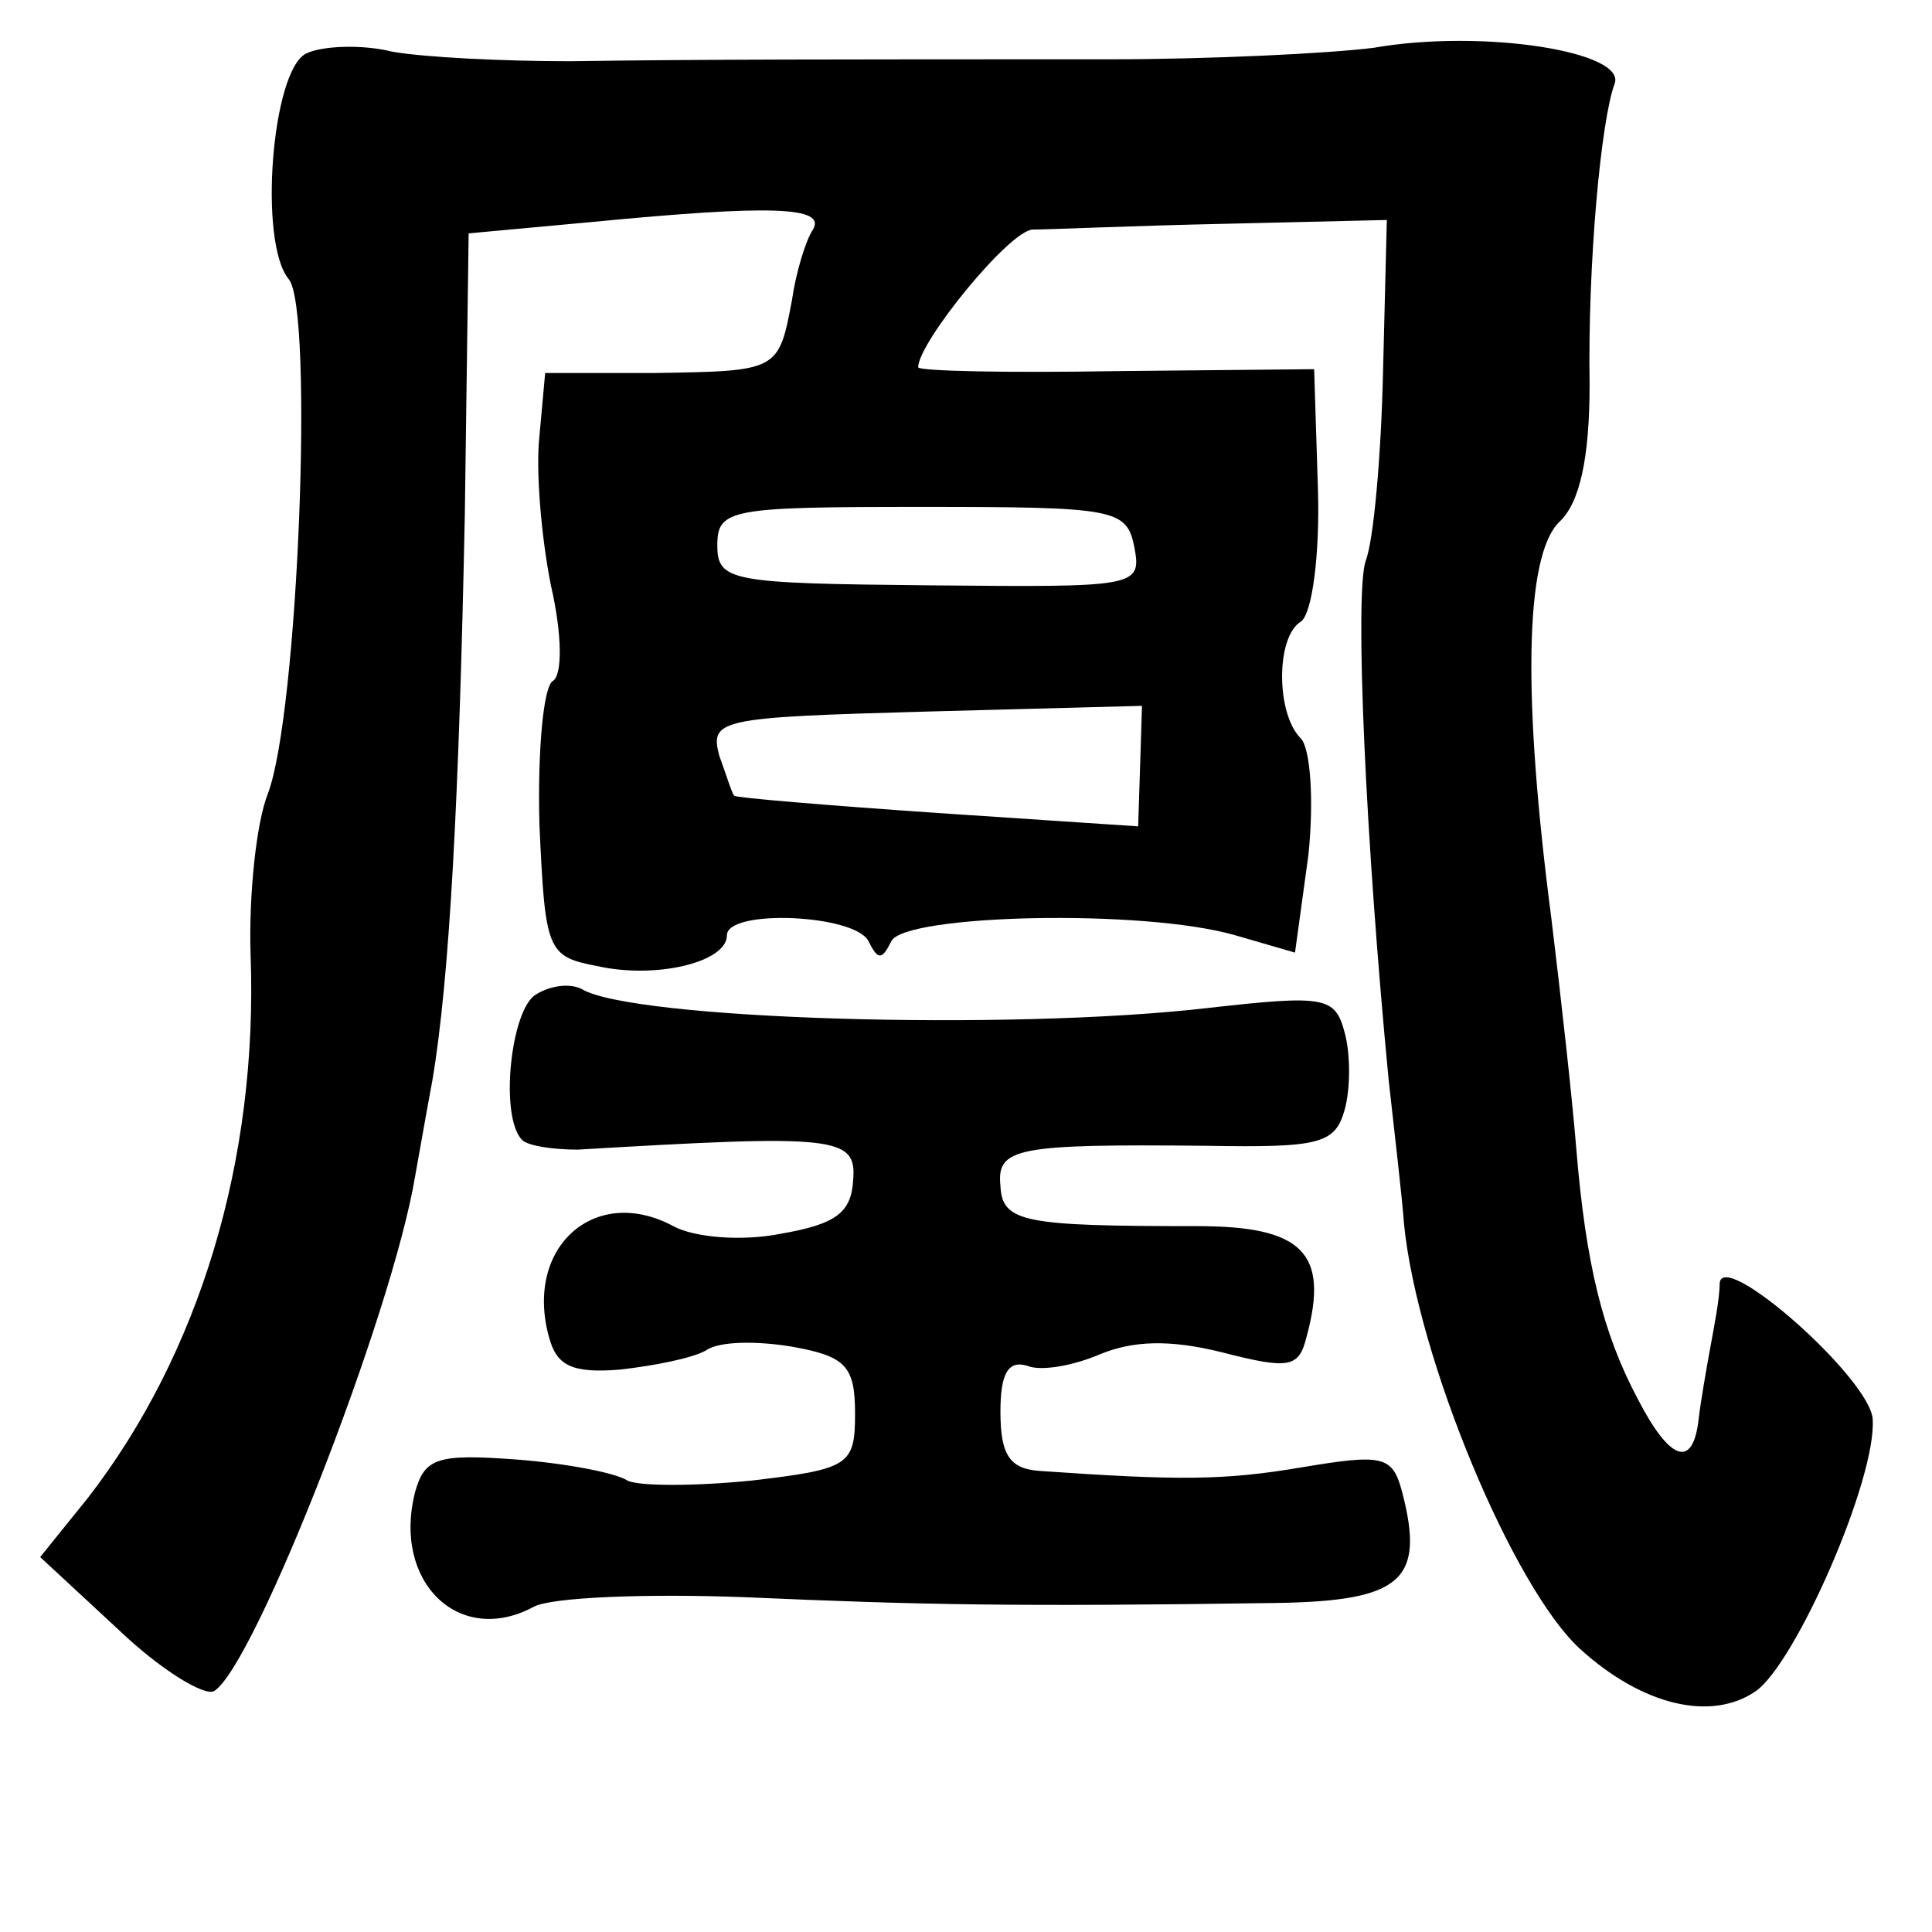 <?xml version="1.0" standalone="no"?>
<!DOCTYPE svg PUBLIC "-//W3C//DTD SVG 20010904//EN"
 "http://www.w3.org/TR/2001/REC-SVG-20010904/DTD/svg10.dtd">
<svg version="1.0" xmlns="http://www.w3.org/2000/svg"
 width="101pt" height="101pt" viewBox="0 0 101 101"
 preserveAspectRatio="xMidYMid meet">
<g transform="translate(0,101) scale(0.1,-0.1)"
fill="#000000" stroke="none">
<path d="M160 982 c-18 -9 -25 -99 -9 -118 13 -16 5 -227 -11 -269 -6 -15 -10
-53 -9 -84 4 -108 -27 -209 -85 -284 l-25 -31 41 -38 c22 -21 45 -35 50 -32
21 13 93 197 105 269 2 11 6 34 9 50 9 53 14 147 17 296 l2 147 65 6 c93 9
122 8 115 -4 -4 -6 -9 -23 -11 -37 -7 -37 -7 -37 -72 -38 l-57 0 -3 -33 c-2
-18 1 -53 6 -78 6 -26 6 -47 1 -50 -5 -3 -8 -37 -7 -75 3 -66 4 -69 30 -74 31
-7 68 2 68 16 0 14 67 11 74 -3 5 -10 7 -10 12 0 7 14 132 17 180 3 l31 -9 7
51 c3 29 1 56 -4 61 -13 13 -13 53 0 61 6 4 10 35 9 69 l-2 63 -103 -1 c-57
-1 -104 0 -104 2 0 13 48 72 60 72 8 0 53 2 100 3 l85 2 -2 -80 c-1 -44 -5
-88 -9 -98 -6 -17 0 -148 12 -272 3 -27 7 -61 8 -75 7 -70 57 -190 92 -222 33
-30 69 -38 92 -22 21 15 63 111 61 142 -1 21 -79 90 -80 71 0 -8 -3 -23 -5
-34 -2 -11 -5 -28 -6 -37 -3 -26 -15 -22 -32 11 -18 34 -27 70 -32 131 -2 25
-8 79 -13 120 -15 115 -14 189 4 207 11 10 16 34 16 72 -1 64 6 138 13 157 7
17 -69 29 -126 19 -24 -3 -86 -6 -138 -6 -143 0 -213 0 -282 -1 -35 0 -76 2
-93 5 -16 4 -37 3 -45 -1z m433 -258 c4 -21 1 -21 -107 -20 -104 1 -111 2
-111 21 0 19 7 20 107 20 101 0 107 -1 111 -21z m3 -115 l-1 -31 -105 7 c-58
4 -106 8 -106 9 -1 0 -4 10 -8 21 -5 19 0 20 108 23 l113 3 -1 -32z"/>
<path d="M280 490 c-13 -8 -19 -64 -7 -76 3 -3 16 -5 29 -5 135 8 146 7 144
-16 -1 -17 -9 -23 -38 -28 -20 -4 -45 -2 -56 4 -41 22 -78 -11 -65 -58 4 -15
12 -19 37 -17 18 2 38 6 45 10 7 5 27 5 45 2 28 -5 33 -10 33 -35 0 -27 -3
-29 -54 -35 -30 -3 -59 -3 -65 0 -6 4 -32 9 -58 11 -41 3 -48 1 -53 -17 -12
-47 23 -81 62 -60 9 5 59 7 111 5 91 -4 140 -5 277 -3 66 1 78 12 66 58 -5 19
-10 20 -52 13 -41 -7 -65 -7 -137 -2 -16 1 -21 8 -21 31 0 20 4 27 14 24 7 -3
24 0 38 6 17 7 36 8 64 1 35 -9 40 -8 44 8 12 44 -2 58 -57 58 -91 0 -102 2
-103 21 -2 20 8 22 108 21 59 -1 67 1 72 19 3 11 3 29 0 40 -5 19 -10 20 -72
13 -104 -12 -301 -6 -327 10 -6 3 -16 2 -24 -3z"/>
</g>
</svg>

